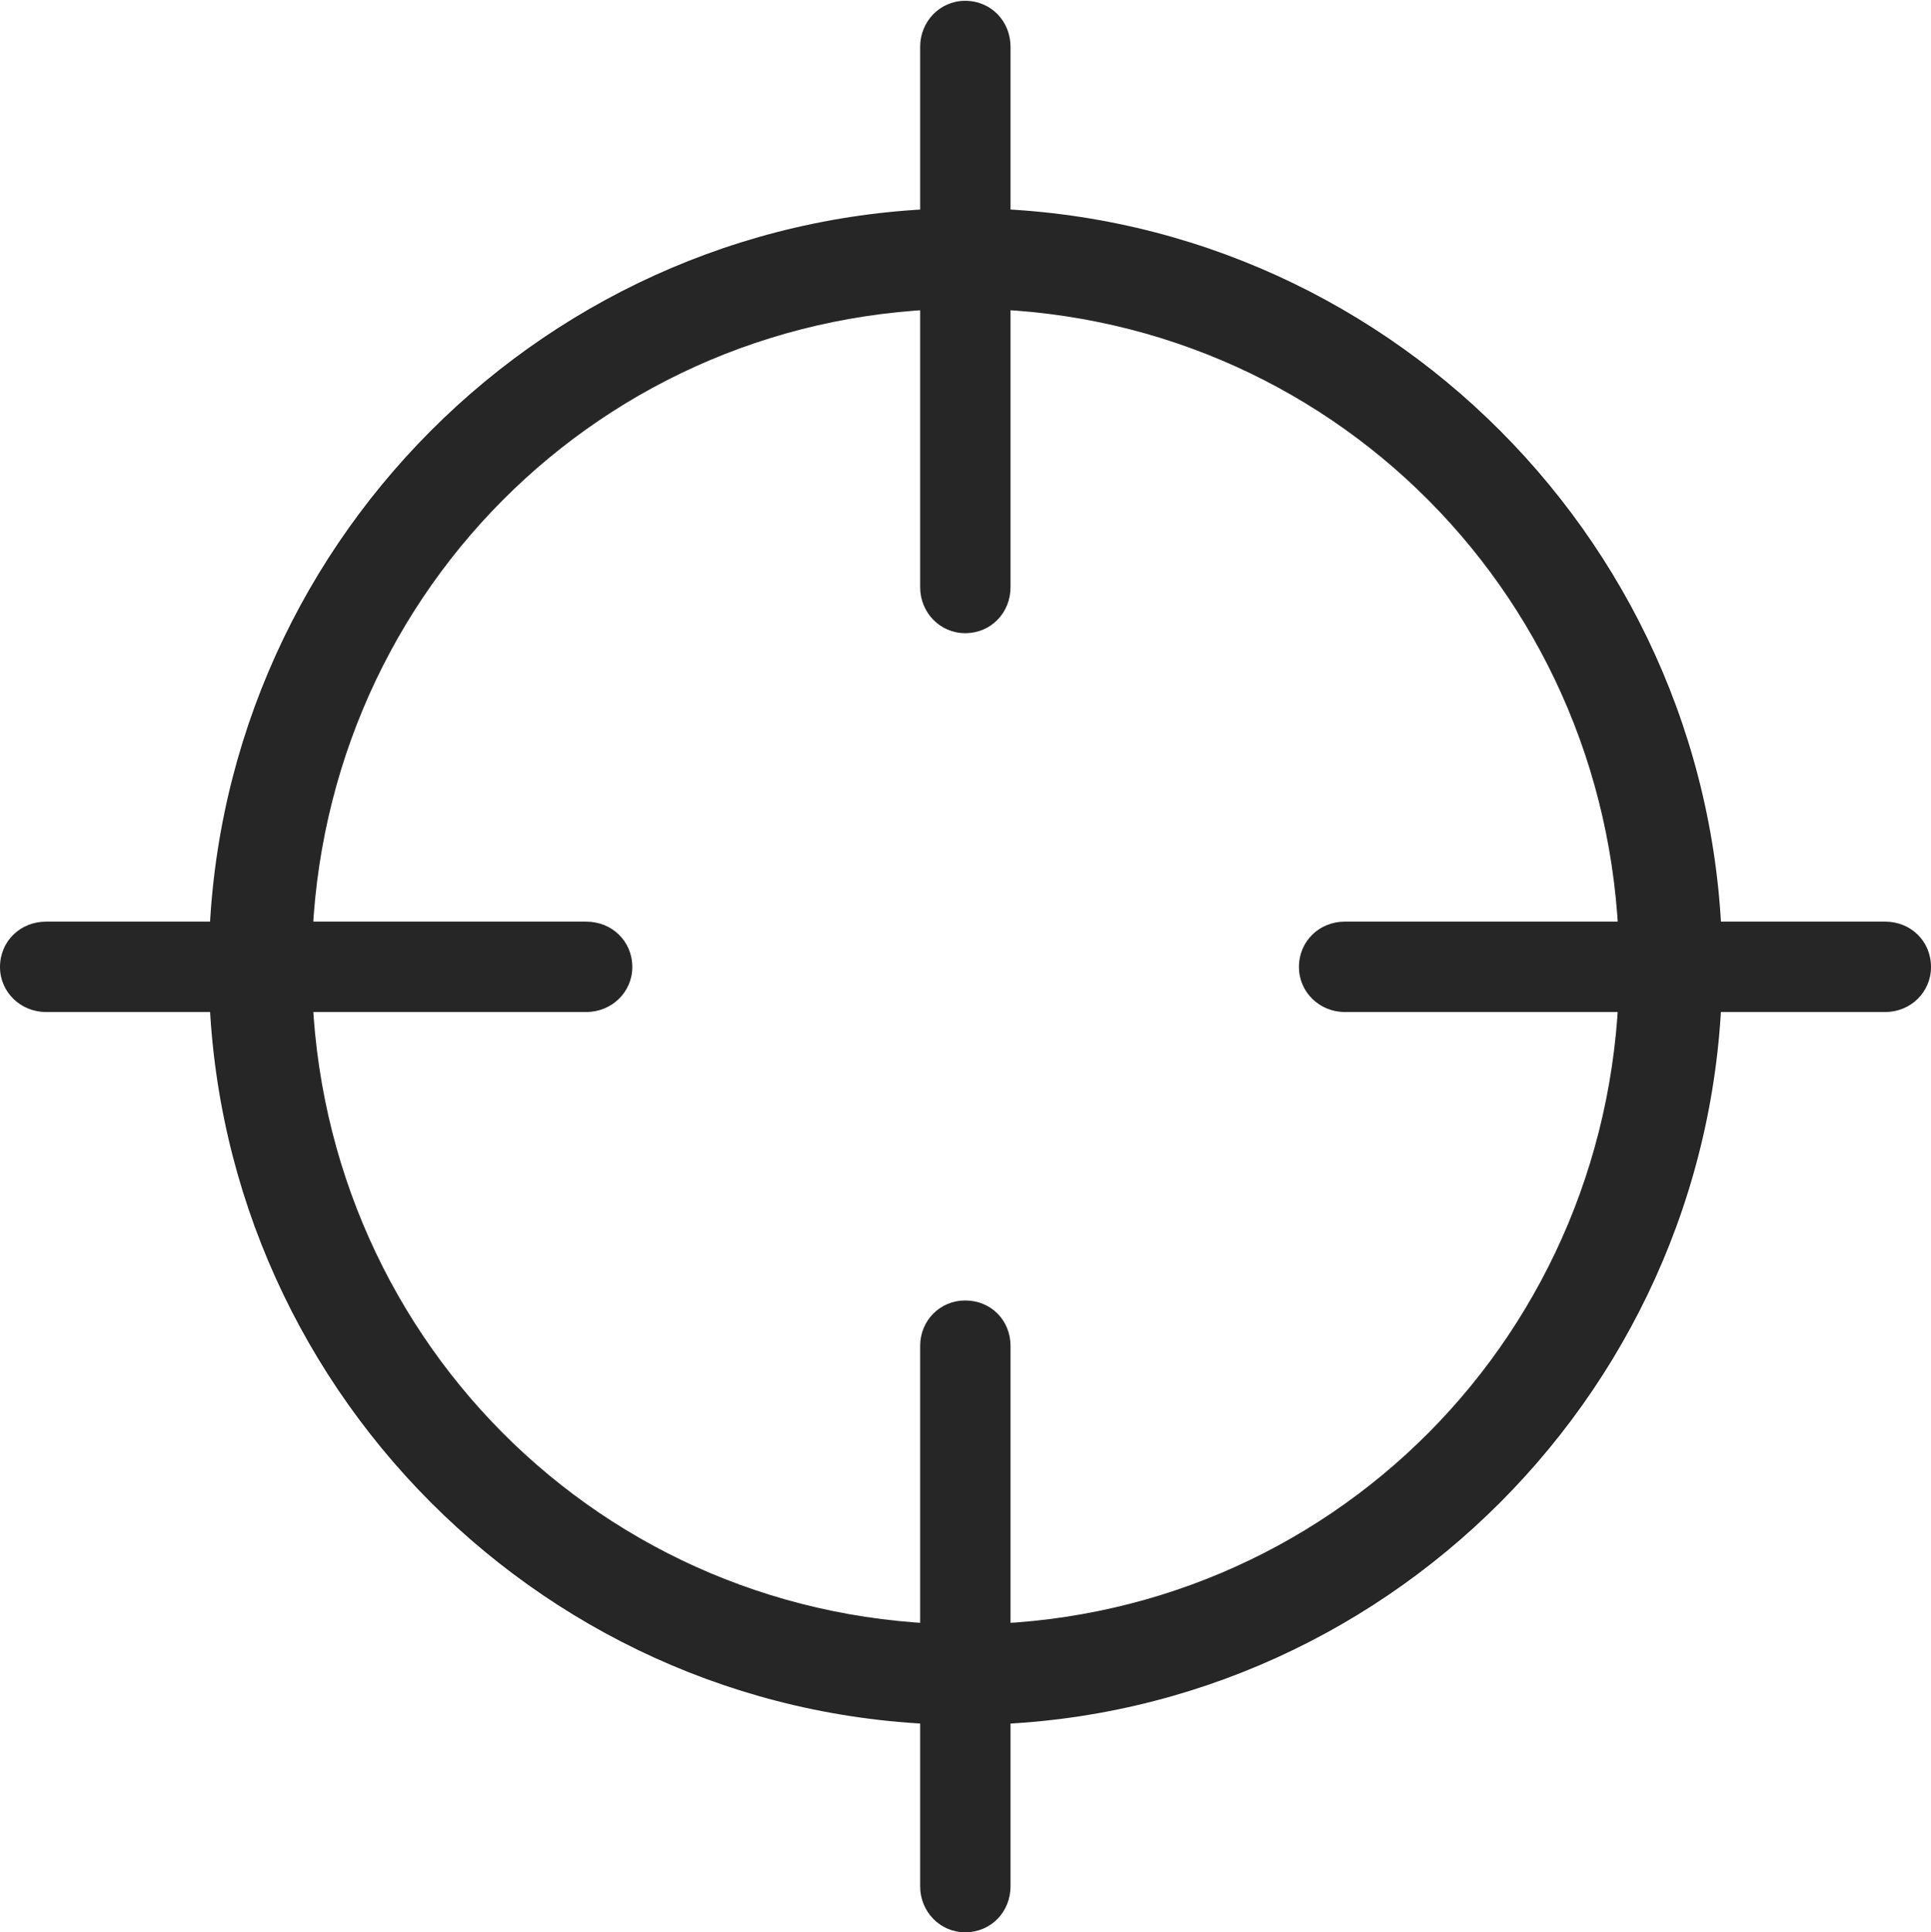<?xml version="1.0" encoding="UTF-8"?>
<!--Generator: Apple Native CoreSVG 232.5-->
<!DOCTYPE svg
PUBLIC "-//W3C//DTD SVG 1.1//EN"
       "http://www.w3.org/Graphics/SVG/1.1/DTD/svg11.dtd">
<svg version="1.1" xmlns="http://www.w3.org/2000/svg" xmlns:xlink="http://www.w3.org/1999/xlink" width="116.555" height="116.619">
 <g>
  <rect height="116.619" opacity="0" width="116.555" x="0" y="0"/>
  <path d="M58.285 104.102C83.449 104.102 103.955 83.546 103.955 58.334C103.955 33.137 83.449 12.566 58.285 12.566C33.106 12.566 12.6 33.137 12.6 58.334C12.6 83.546 33.106 104.102 58.285 104.102ZM58.285 98.035C36.352 98.035 18.82 80.417 18.82 58.334C18.82 36.251 36.352 18.633 58.285 18.633C80.218 18.633 97.735 36.251 97.735 58.334C97.735 80.417 80.218 98.035 58.285 98.035ZM58.255 116.619C59.83 116.619 60.995 115.375 60.995 113.845L60.995 81.228C60.995 79.698 59.83 78.487 58.255 78.487C56.741 78.487 55.541 79.698 55.541 81.228L55.541 113.845C55.541 115.375 56.741 116.619 58.255 116.619ZM2.774 61.078L35.392 61.078C36.921 61.078 38.166 59.878 38.166 58.364C38.166 56.79 36.921 55.624 35.392 55.624L2.774 55.624C1.245 55.624 0 56.79 0 58.364C0 59.878 1.245 61.078 2.774 61.078ZM58.255 38.214C59.83 38.214 60.995 36.97 60.995 35.44L60.995 2.823C60.995 1.293 59.83 0.049 58.255 0.049C56.741 0.049 55.541 1.293 55.541 2.823L55.541 35.44C55.541 36.97 56.741 38.214 58.255 38.214ZM81.164 61.078L113.796 61.078C115.326 61.078 116.555 59.878 116.555 58.364C116.555 56.79 115.326 55.624 113.796 55.624L81.164 55.624C79.649 55.624 78.405 56.79 78.405 58.364C78.405 59.878 79.649 61.078 81.164 61.078Z" fill="#000000" fill-opacity="0.85"/>
 </g>
</svg>
